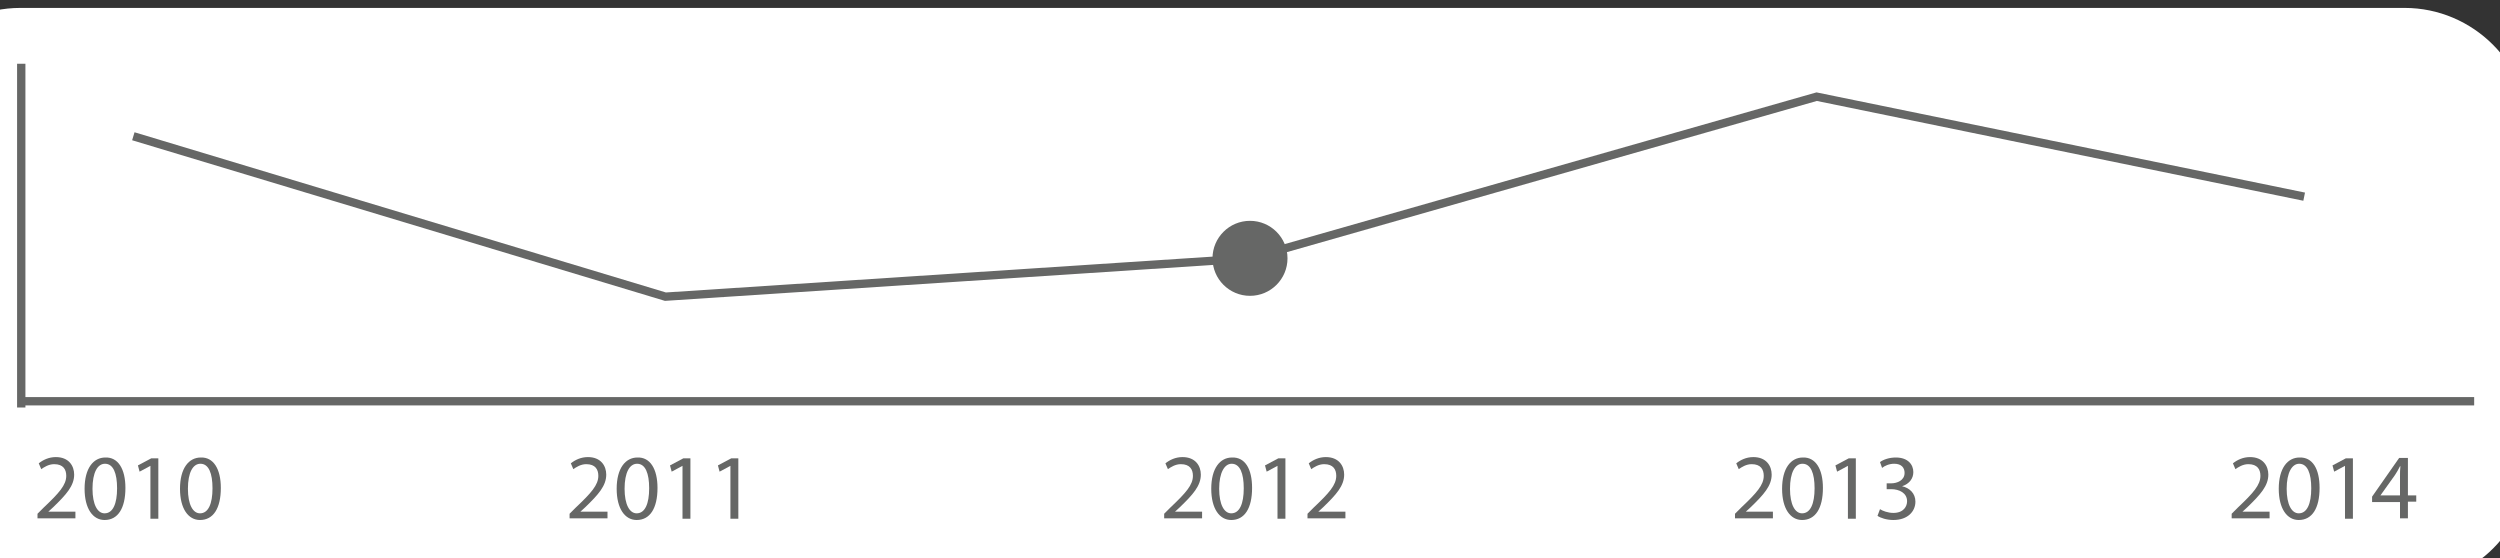 <?xml version="1.0" encoding="utf-8"?>
<!-- Generator: Adobe Illustrator 18.1.1, SVG Export Plug-In . SVG Version: 6.00 Build 0)  -->
<svg version="1.1" id="Layer_1" xmlns="http://www.w3.org/2000/svg" xmlns:xlink="http://www.w3.org/1999/xlink" x="0px" y="0px"
	 viewBox="0 0 600 134" enable-background="new 0 0 600 134" xml:space="preserve">
<rect x="0" y="0" width="600" height="134" fill="#333333" stroke="none"/>
<path fill="#FFFFFF" d="M577.2,140.4H4.9c-16.5,0-30-13.5-30-30V31.9c0-16.5,13.5-30,30-30h572.2c16.5,0,30,13.5,30,30v78.6
	C607.2,126.9,593.7,140.4,577.2,140.4z"/>
<g>
	<path fill="#666766" d="M9,124.5v-1.2l1.5-1.5c3.7-3.5,5.4-5.4,5.4-7.6c0-1.5-0.7-2.8-2.9-2.8c-1.3,0-2.4,0.7-3.1,1.2l-0.6-1.4
		c1-0.8,2.4-1.5,4.1-1.5c3.1,0,4.4,2.1,4.4,4.2c0,2.7-1.9,4.8-5,7.8l-1.2,1.1v0h6.5v1.6H9z"/>
	<path fill="#666766" d="M30.1,117.1c0,4.9-1.8,7.7-5,7.7c-2.8,0-4.8-2.7-4.8-7.5c0-4.9,2.1-7.5,5-7.5
		C28.3,109.7,30.1,112.5,30.1,117.1z M22.2,117.3c0,3.8,1.2,5.9,2.9,5.9c2,0,3-2.3,3-6c0-3.6-0.9-5.9-2.9-5.9
		C23.4,111.3,22.2,113.4,22.2,117.3z"/>
	<path fill="#666766" d="M36.1,111.8L36.1,111.8l-2.6,1.4l-0.4-1.5l3.2-1.7H38v14.5h-1.9V111.8z"/>
	<path fill="#666766" d="M53,117.1c0,4.9-1.8,7.7-5,7.7c-2.8,0-4.8-2.7-4.8-7.5c0-4.9,2.1-7.5,5-7.5C51.2,109.7,53,112.5,53,117.1z
		 M45.1,117.3c0,3.8,1.2,5.9,2.9,5.9c2,0,3-2.3,3-6c0-3.6-0.9-5.9-2.9-5.9C46.3,111.3,45.1,113.4,45.1,117.3z"/>
</g>
<g>
	<path fill="#666766" d="M136.7,124.5v-1.2l1.5-1.5c3.7-3.5,5.4-5.4,5.4-7.6c0-1.5-0.7-2.8-2.9-2.8c-1.3,0-2.4,0.7-3.1,1.2l-0.6-1.4
		c1-0.8,2.4-1.5,4.1-1.5c3.1,0,4.4,2.1,4.4,4.2c0,2.7-1.9,4.8-5,7.8l-1.2,1.1v0h6.5v1.6H136.7z"/>
	<path fill="#666766" d="M157.8,117.1c0,4.9-1.8,7.7-5,7.7c-2.8,0-4.8-2.7-4.8-7.5c0-4.9,2.1-7.5,5-7.5
		C156,109.7,157.8,112.5,157.8,117.1z M149.9,117.3c0,3.8,1.2,5.9,2.9,5.9c2,0,3-2.3,3-6c0-3.6-0.9-5.9-2.9-5.9
		C151.1,111.3,149.9,113.4,149.9,117.3z"/>
	<path fill="#666766" d="M163.8,111.8L163.8,111.8l-2.6,1.4l-0.4-1.5l3.2-1.7h1.7v14.5h-1.9V111.8z"/>
	<path fill="#666766" d="M175.3,111.8L175.3,111.8l-2.6,1.4l-0.4-1.5l3.2-1.7h1.7v14.5h-1.9V111.8z"/>
</g>
<g>
	<path fill="#666766" d="M279.4,124.5v-1.2l1.5-1.5c3.7-3.5,5.4-5.4,5.4-7.6c0-1.5-0.7-2.8-2.9-2.8c-1.3,0-2.4,0.7-3.1,1.2l-0.6-1.4
		c1-0.8,2.4-1.5,4.1-1.5c3.1,0,4.4,2.1,4.4,4.2c0,2.7-1.9,4.8-5,7.8l-1.2,1.1v0h6.5v1.6H279.4z"/>
	<path fill="#666766" d="M300.5,117.1c0,4.9-1.8,7.7-5,7.7c-2.8,0-4.8-2.7-4.8-7.5c0-4.9,2.1-7.5,5-7.5
		C298.8,109.7,300.5,112.5,300.5,117.1z M292.6,117.3c0,3.8,1.2,5.9,2.9,5.9c2,0,3-2.3,3-6c0-3.6-0.9-5.9-2.9-5.9
		C293.9,111.3,292.6,113.4,292.6,117.3z"/>
	<path fill="#666766" d="M306.6,111.8L306.6,111.8l-2.6,1.4l-0.4-1.5l3.2-1.7h1.7v14.5h-1.9V111.8z"/>
	<path fill="#666766" d="M313.8,124.5v-1.2l1.5-1.5c3.7-3.5,5.4-5.4,5.4-7.6c0-1.5-0.7-2.8-2.9-2.8c-1.3,0-2.4,0.7-3.1,1.2l-0.6-1.4
		c1-0.8,2.4-1.5,4.1-1.5c3.1,0,4.4,2.1,4.4,4.2c0,2.7-1.9,4.8-5,7.8l-1.2,1.1v0h6.5v1.6H313.8z"/>
</g>
<g>
	<path fill="#666766" d="M416.4,124.5v-1.2l1.5-1.5c3.7-3.5,5.4-5.4,5.4-7.6c0-1.5-0.7-2.8-2.9-2.8c-1.3,0-2.4,0.7-3.1,1.2l-0.6-1.4
		c1-0.8,2.4-1.5,4.1-1.5c3.1,0,4.4,2.1,4.4,4.2c0,2.7-1.9,4.8-5,7.8l-1.2,1.1v0h6.5v1.6H416.4z"/>
	<path fill="#666766" d="M437.5,117.1c0,4.9-1.8,7.7-5,7.7c-2.8,0-4.8-2.7-4.8-7.5c0-4.9,2.1-7.5,5-7.5
		C435.7,109.7,437.5,112.5,437.5,117.1z M429.6,117.3c0,3.8,1.2,5.9,2.9,5.9c2,0,3-2.3,3-6c0-3.6-0.9-5.9-2.9-5.9
		C430.8,111.3,429.6,113.4,429.6,117.3z"/>
	<path fill="#666766" d="M443.5,111.8L443.5,111.8l-2.6,1.4l-0.4-1.5l3.2-1.7h1.7v14.5h-1.9V111.8z"/>
	<path fill="#666766" d="M451.2,122.2c0.6,0.4,1.9,0.9,3.2,0.9c2.5,0,3.3-1.6,3.3-2.8c0-2-1.9-2.9-3.8-2.9h-1.1V116h1.1
		c1.4,0,3.2-0.7,3.2-2.5c0-1.2-0.7-2.2-2.5-2.2c-1.2,0-2.3,0.5-2.9,1l-0.5-1.4c0.8-0.6,2.2-1.1,3.8-1.1c2.9,0,4.2,1.7,4.2,3.5
		c0,1.5-0.9,2.8-2.7,3.4v0c1.8,0.4,3.2,1.7,3.2,3.7c0,2.3-1.8,4.4-5.3,4.4c-1.6,0-3.1-0.5-3.8-1L451.2,122.2z"/>
</g>
<g>
	<path fill="#666766" d="M535.6,124.5v-1.2l1.5-1.5c3.7-3.5,5.4-5.4,5.4-7.6c0-1.5-0.7-2.8-2.9-2.8c-1.3,0-2.4,0.7-3.1,1.2l-0.6-1.4
		c1-0.8,2.4-1.5,4.1-1.5c3.1,0,4.4,2.1,4.4,4.2c0,2.7-1.9,4.8-5,7.8l-1.2,1.1v0h6.5v1.6H535.6z"/>
	<path fill="#666766" d="M556.7,117.1c0,4.9-1.8,7.7-5,7.7c-2.8,0-4.8-2.7-4.8-7.5c0-4.9,2.1-7.5,5-7.5
		C555,109.7,556.7,112.5,556.7,117.1z M548.8,117.3c0,3.8,1.2,5.9,2.9,5.9c2,0,3-2.3,3-6c0-3.6-0.9-5.9-2.9-5.9
		C550.1,111.3,548.8,113.4,548.8,117.3z"/>
	<path fill="#666766" d="M562.8,111.8L562.8,111.8l-2.6,1.4l-0.4-1.5l3.2-1.7h1.7v14.5h-1.9V111.8z"/>
	<path fill="#666766" d="M576,124.5v-4h-6.7v-1.3l6.5-9.3h2.1v9h2v1.5h-2v4H576z M576,119v-4.8c0-0.8,0-1.5,0.1-2.3H576
		c-0.4,0.8-0.8,1.5-1.2,2.1l-3.5,4.9v0H576z"/>
</g>
<polyline fill="none" stroke="#666766" stroke-width="2" stroke-miterlimit="10" points="32,32.7 159.7,71.2 300,62 436,23.2 
	553,47.2 "/>
<circle fill="#666766" cx="300" cy="62" r="9"/>
<line fill="none" stroke="#666766" stroke-width="2" stroke-miterlimit="10" x1="5.1" y1="15.3" x2="5.1" y2="97.8"/>
<line fill="none" stroke="#666766" stroke-width="2" stroke-miterlimit="10" x1="593.8" y1="96.3" x2="6" y2="96.3"/>
</svg>
